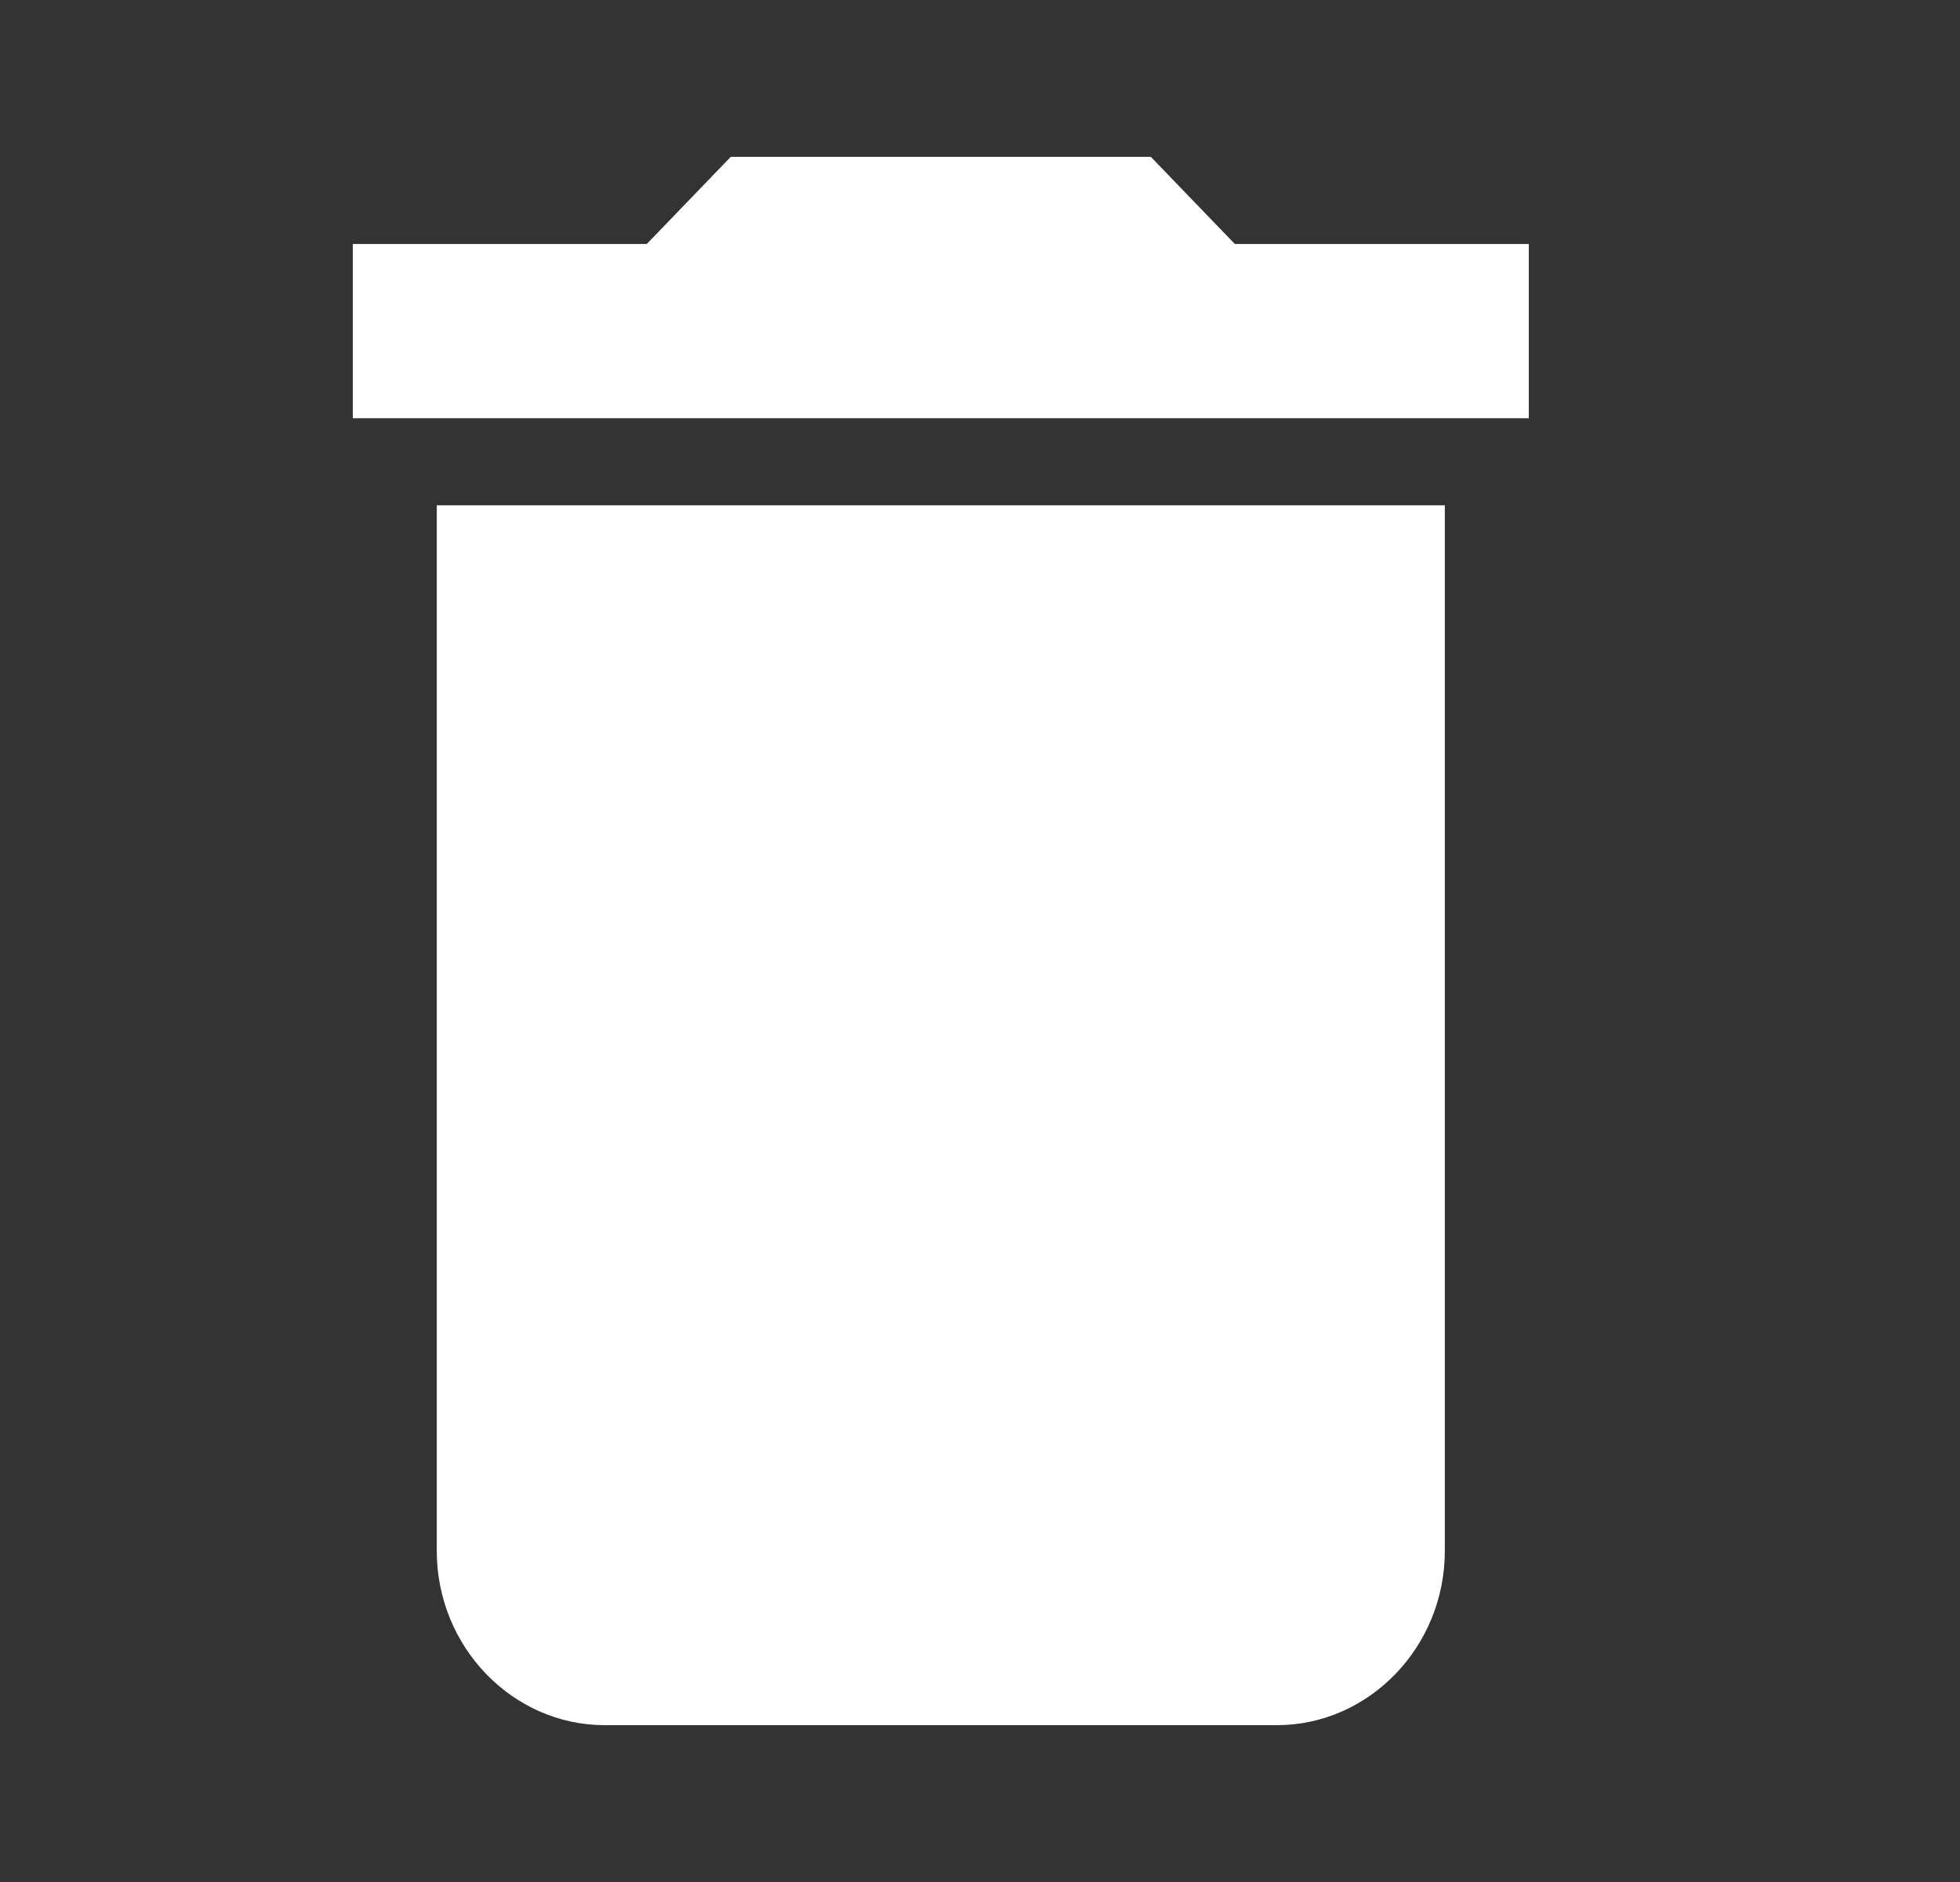 <svg width="25" height="24" viewBox="0 0 25 24" fill="none" xmlns="http://www.w3.org/2000/svg">
<rect x="0" y="0" width="25" height="24" fill="#333333" stroke="none"/>
<path d="M5.571 19.778C5.571 21 6.536 22 7.714 22H16.286C17.464 22 18.429 21 18.429 19.778V6.444H5.571V19.778ZM19.5 3.111H15.75L14.679 2H9.321L8.25 3.111H4.5V5.333H19.5V3.111Z" fill="white"/>
</svg>
